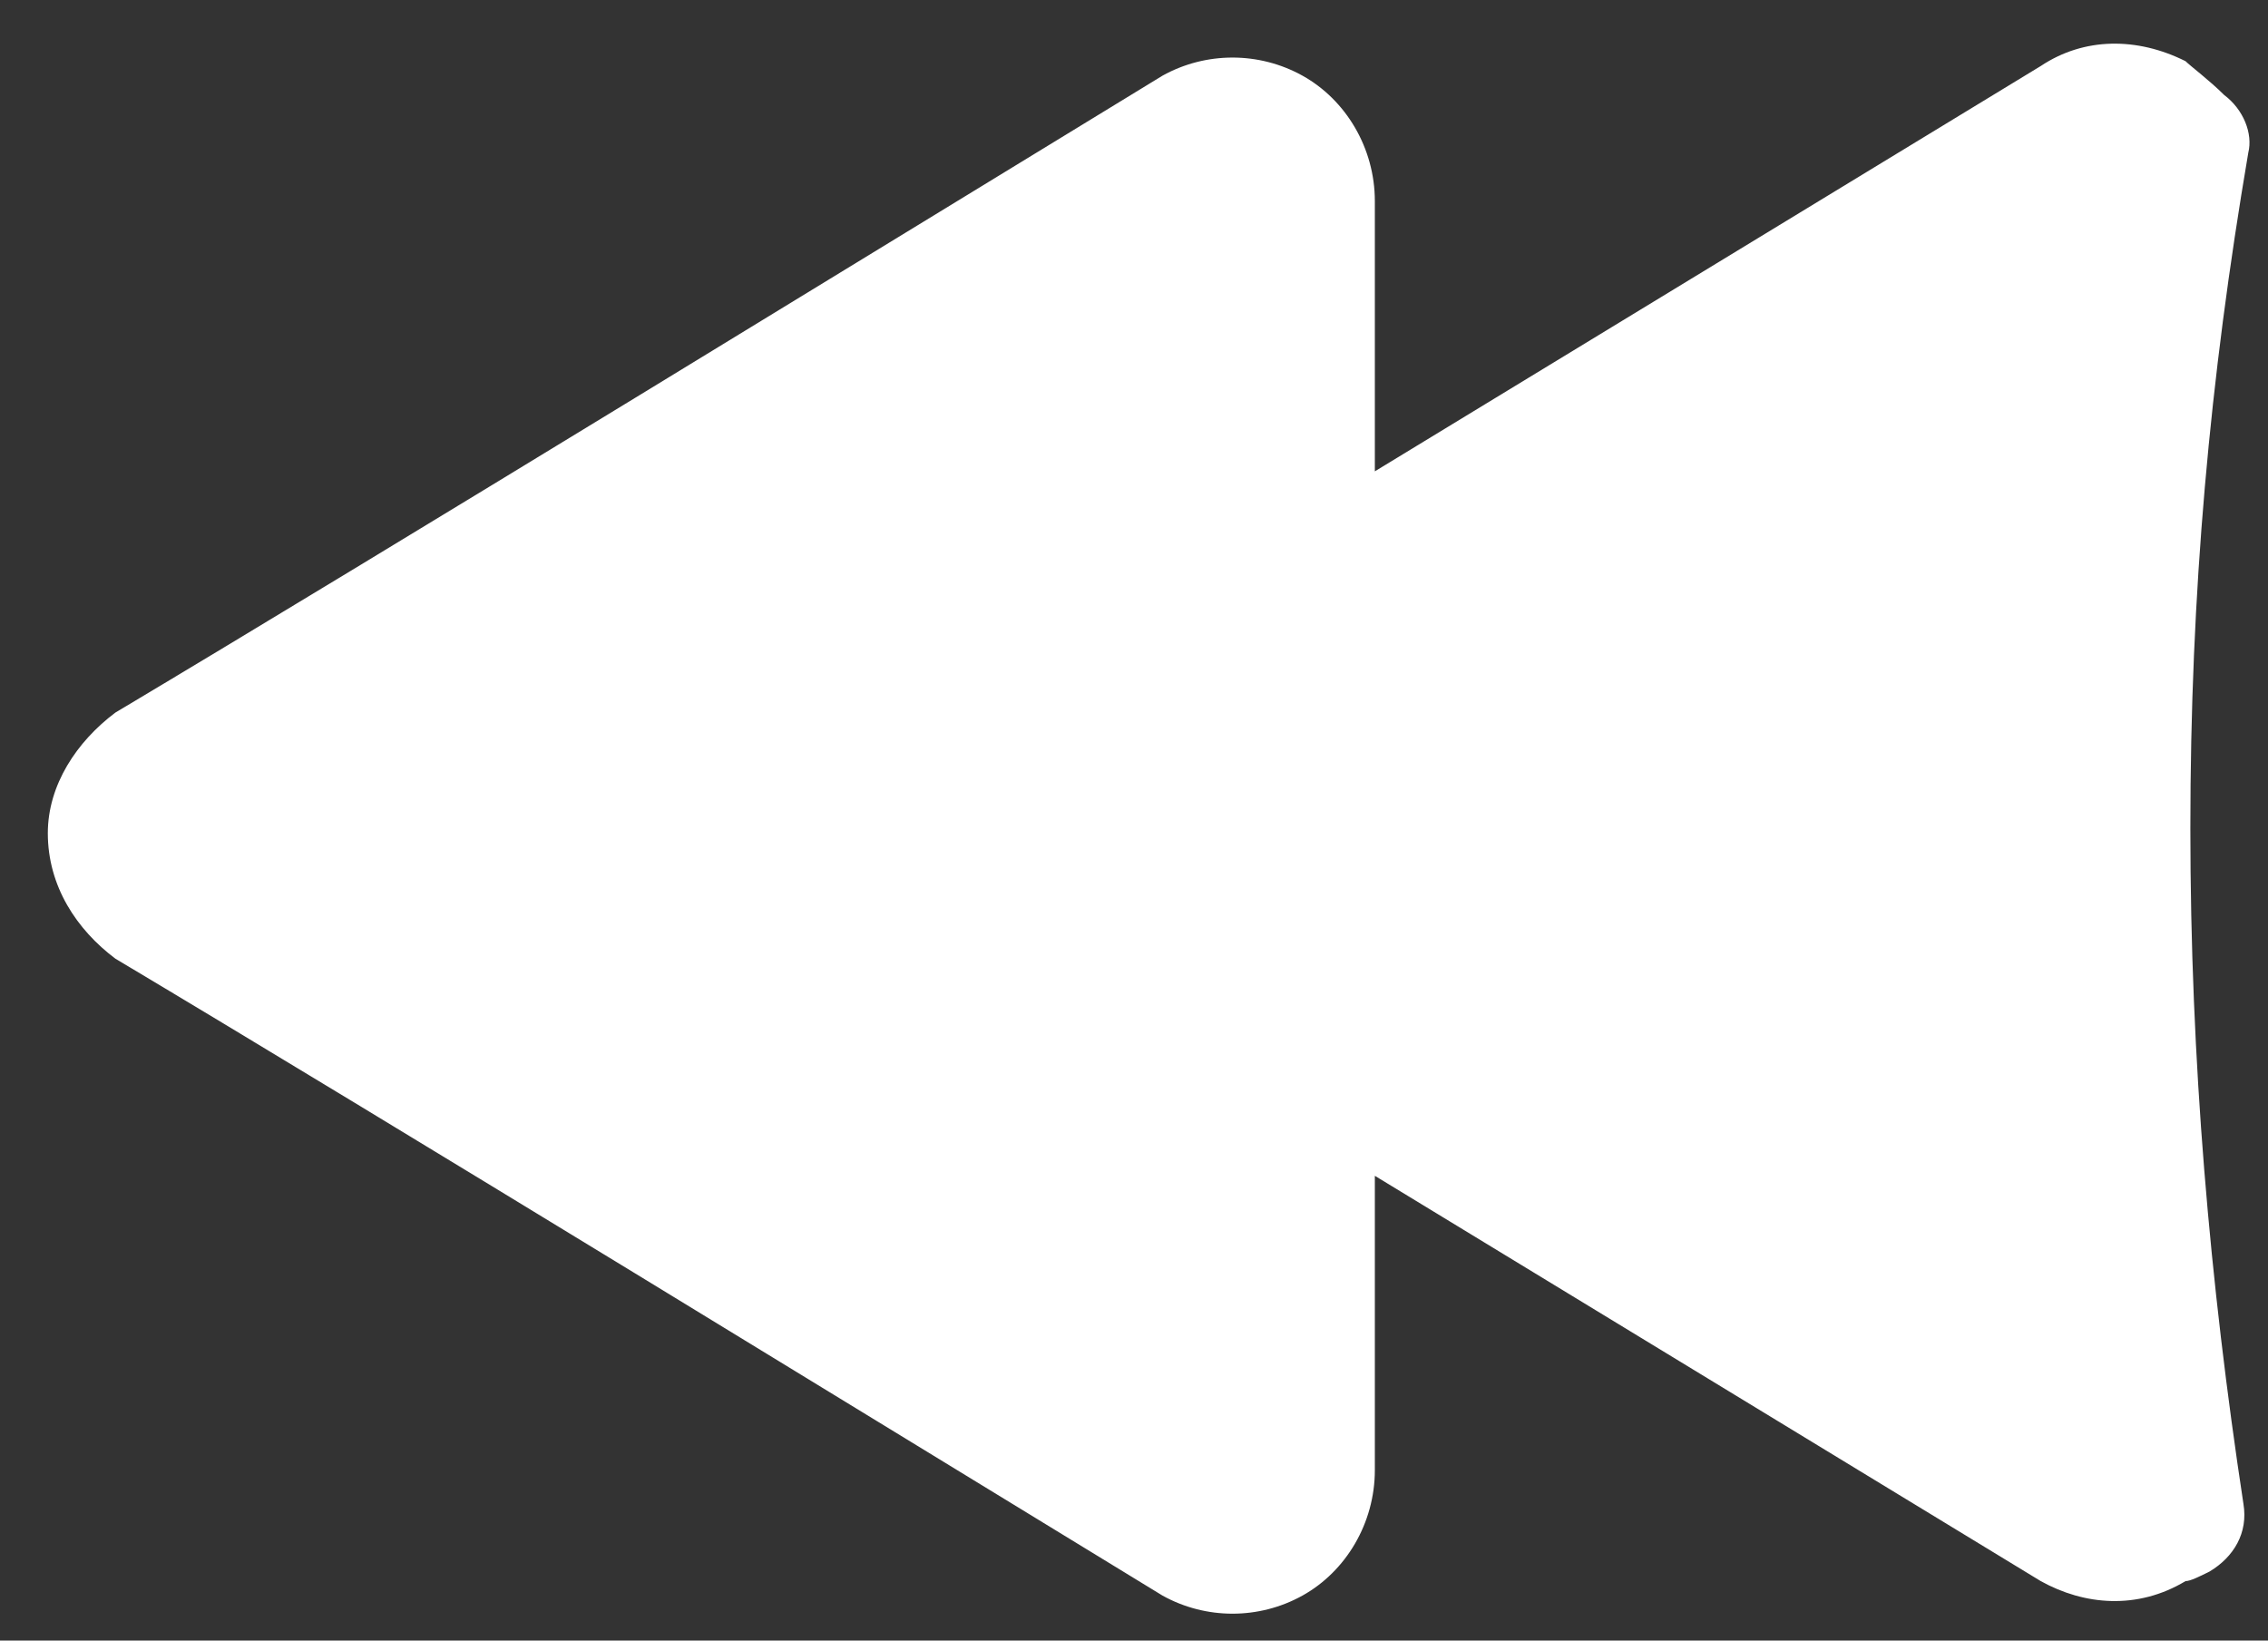 <svg viewBox="0 0 47 34" xmlns="http://www.w3.org/2000/svg" fill-rule="evenodd" clip-rule="evenodd" stroke-linejoin="round" stroke-miterlimit="2">
    <rect x="0" y="0" width="47" height="34" fill="#333333" stroke="none"/>
    <path d="M46.591 3.168c.1-.4-.1-.9-.5-1.2-.3-.3-.7-.6-.8-.7-1-.5-2.1-.5-3.0.1L28.491 9.768V4.168c0-1.1-.6-2.1-1.5-2.6-.9-.5-2-.5-2.9 0-5.9 3.6-16 9.8-21.7 13.2-.8.6-1.4 1.5-1.4 2.5 0 1.1.6 2 1.4 2.6 5.7 3.4 15.8 9.6 21.7 13.2.9.5 2.0.5 2.9 0 .9-.5 1.5-1.5 1.5-2.6v-6.1l13.8 8.4c.9.5 2.0.6 3 0 .1 0 .3-.1.5-.2.5-.3.8-.8.7-1.4-.7-4.6-1.1-9.2-1.1-14 0-4.9.4-9.3 1.2-14z" fill="#fff"/>
</svg>
